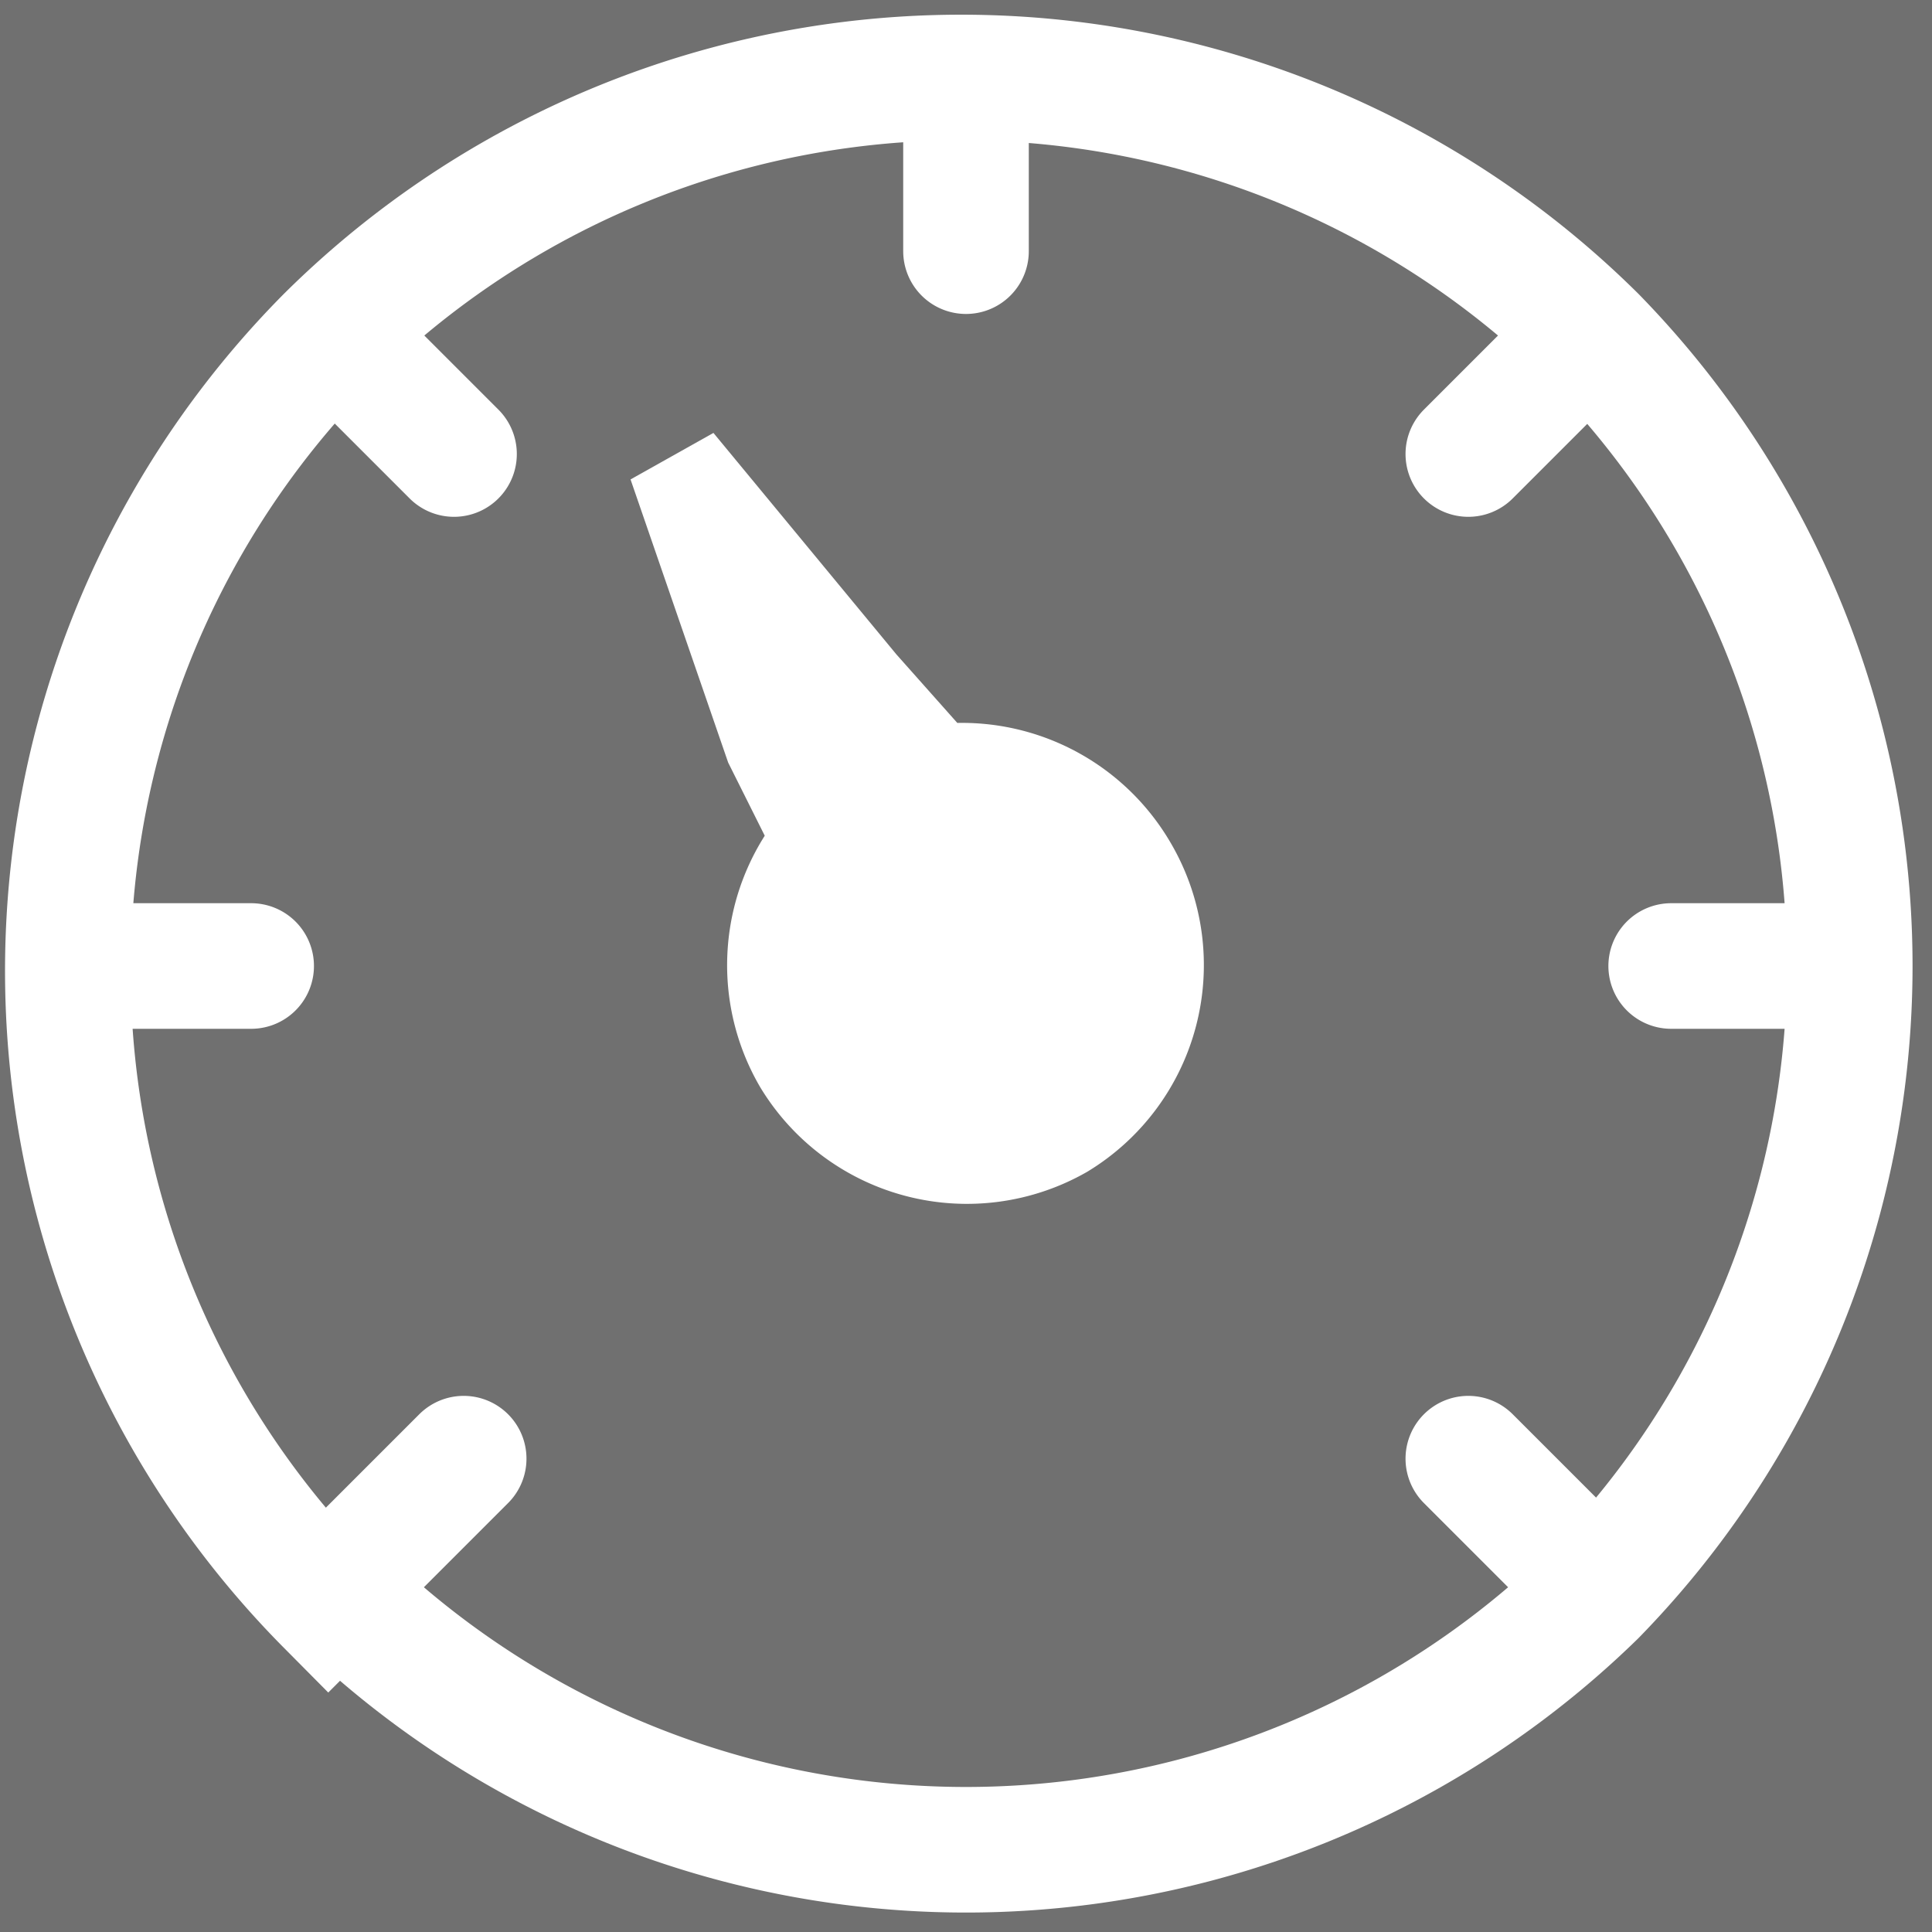 <svg xmlns="http://www.w3.org/2000/svg" viewBox="0 0 20 20" fill="#fff" stroke="#fff" opacity=".7">
  <rect x="0" y="0" width="20" height="20" fill="#333333" stroke="none"/>
  <path d="M16.2 3.7l-1 1M4.8 15.1l-1 1m6.2-15v1.5M3.7 3.7l1 1m10.5 10.4l1 1M1.2 10h1.4m14.7 0h1.5M3.4 16.6a9.3 9.3 0 0 1 0-13.1 9.3 9.3 0 0 1 13.1 0 9.3 9.3 0 0 1 0 13 9.3 9.3 0 0 1-13 0z" fill="none" stroke-width="1.3" stroke-linecap="round"/>
  <path d="M7 4.8l1 2.9.5 1a2 2 0 0 0-.2 2.3 2 2 0 0 0 2.7.7 2 2 0 0 0 .7-2.7 2 2 0 0 0-2-1l-.8-.9L7 4.8z"/>
</svg>
